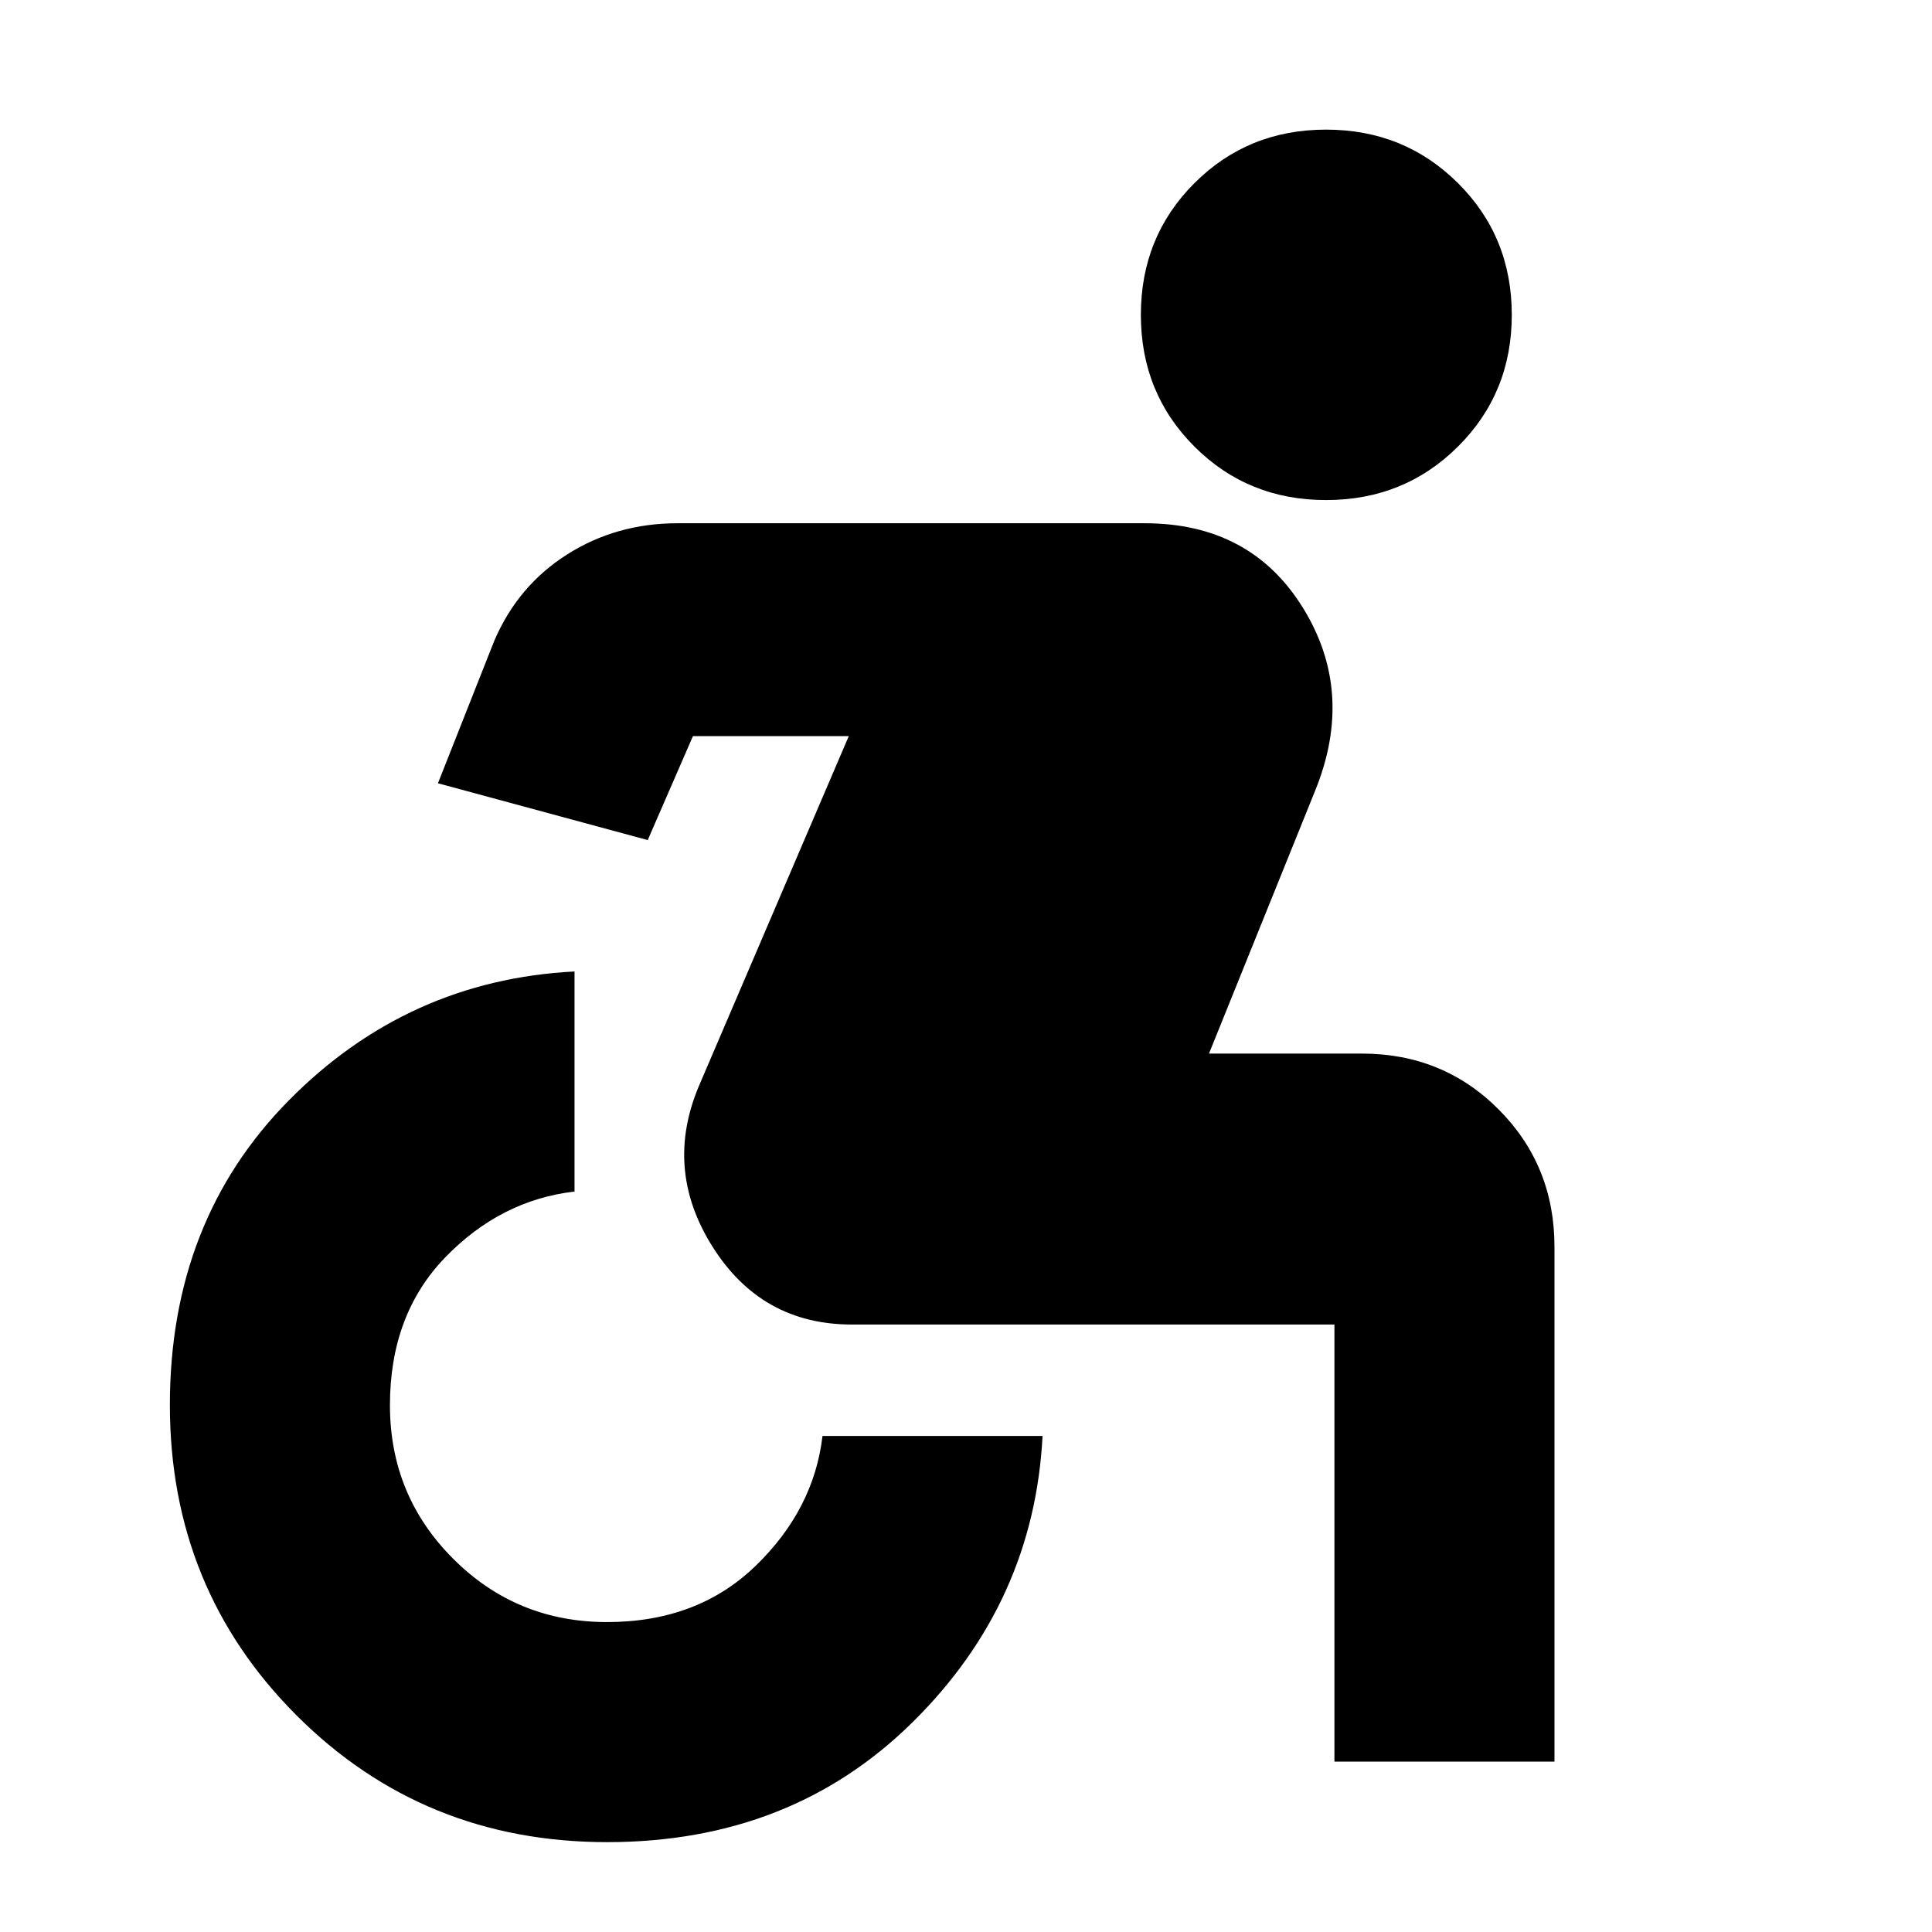 <svg xmlns="http://www.w3.org/2000/svg" height="24" viewBox="0 -960 960 960" width="24"><path d="M301.73-44.65q-91.36 0-154.34-62.95-62.98-62.95-62.98-154.25 0-91.48 59.05-151.31 59.05-59.84 142.02-64.12v109.35q-36.72 4.28-64.22 32.69-27.5 28.41-27.5 73.48 0 44.89 31.44 76.32Q256.64-154 301.64-154q45.01 0 73.89-28 28.88-28 33.17-64.48h109.34q-4.28 82.73-64.62 142.28-60.33 59.55-151.69 59.55Zm361.34-40v-217.2H423.26q-44.89 0-69.27-38.77-24.38-38.76-6.38-80.51l74.15-173.11h-77.43l-22.48 51.67-104.24-28.23 28-70.81q11.72-27.34 36.15-42.86Q306.19-700 336.72-700h232.04q52.65 0 78.65 42 26 42 6.05 90.96l-52.72 130.56h75.93q40.4 0 68.07 27.82 27.67 27.82 27.67 68.16v255.85H663.07Zm-4.15-626.87q-38.83 0-65.43-26.6-26.6-26.6-26.6-65.43 0-38.84 26.6-65.44 26.6-26.6 65.43-26.6 38.84 0 65.56 26.6t26.72 65.44q0 38.83-26.72 65.43-26.72 26.6-65.56 26.6Z"/></svg>